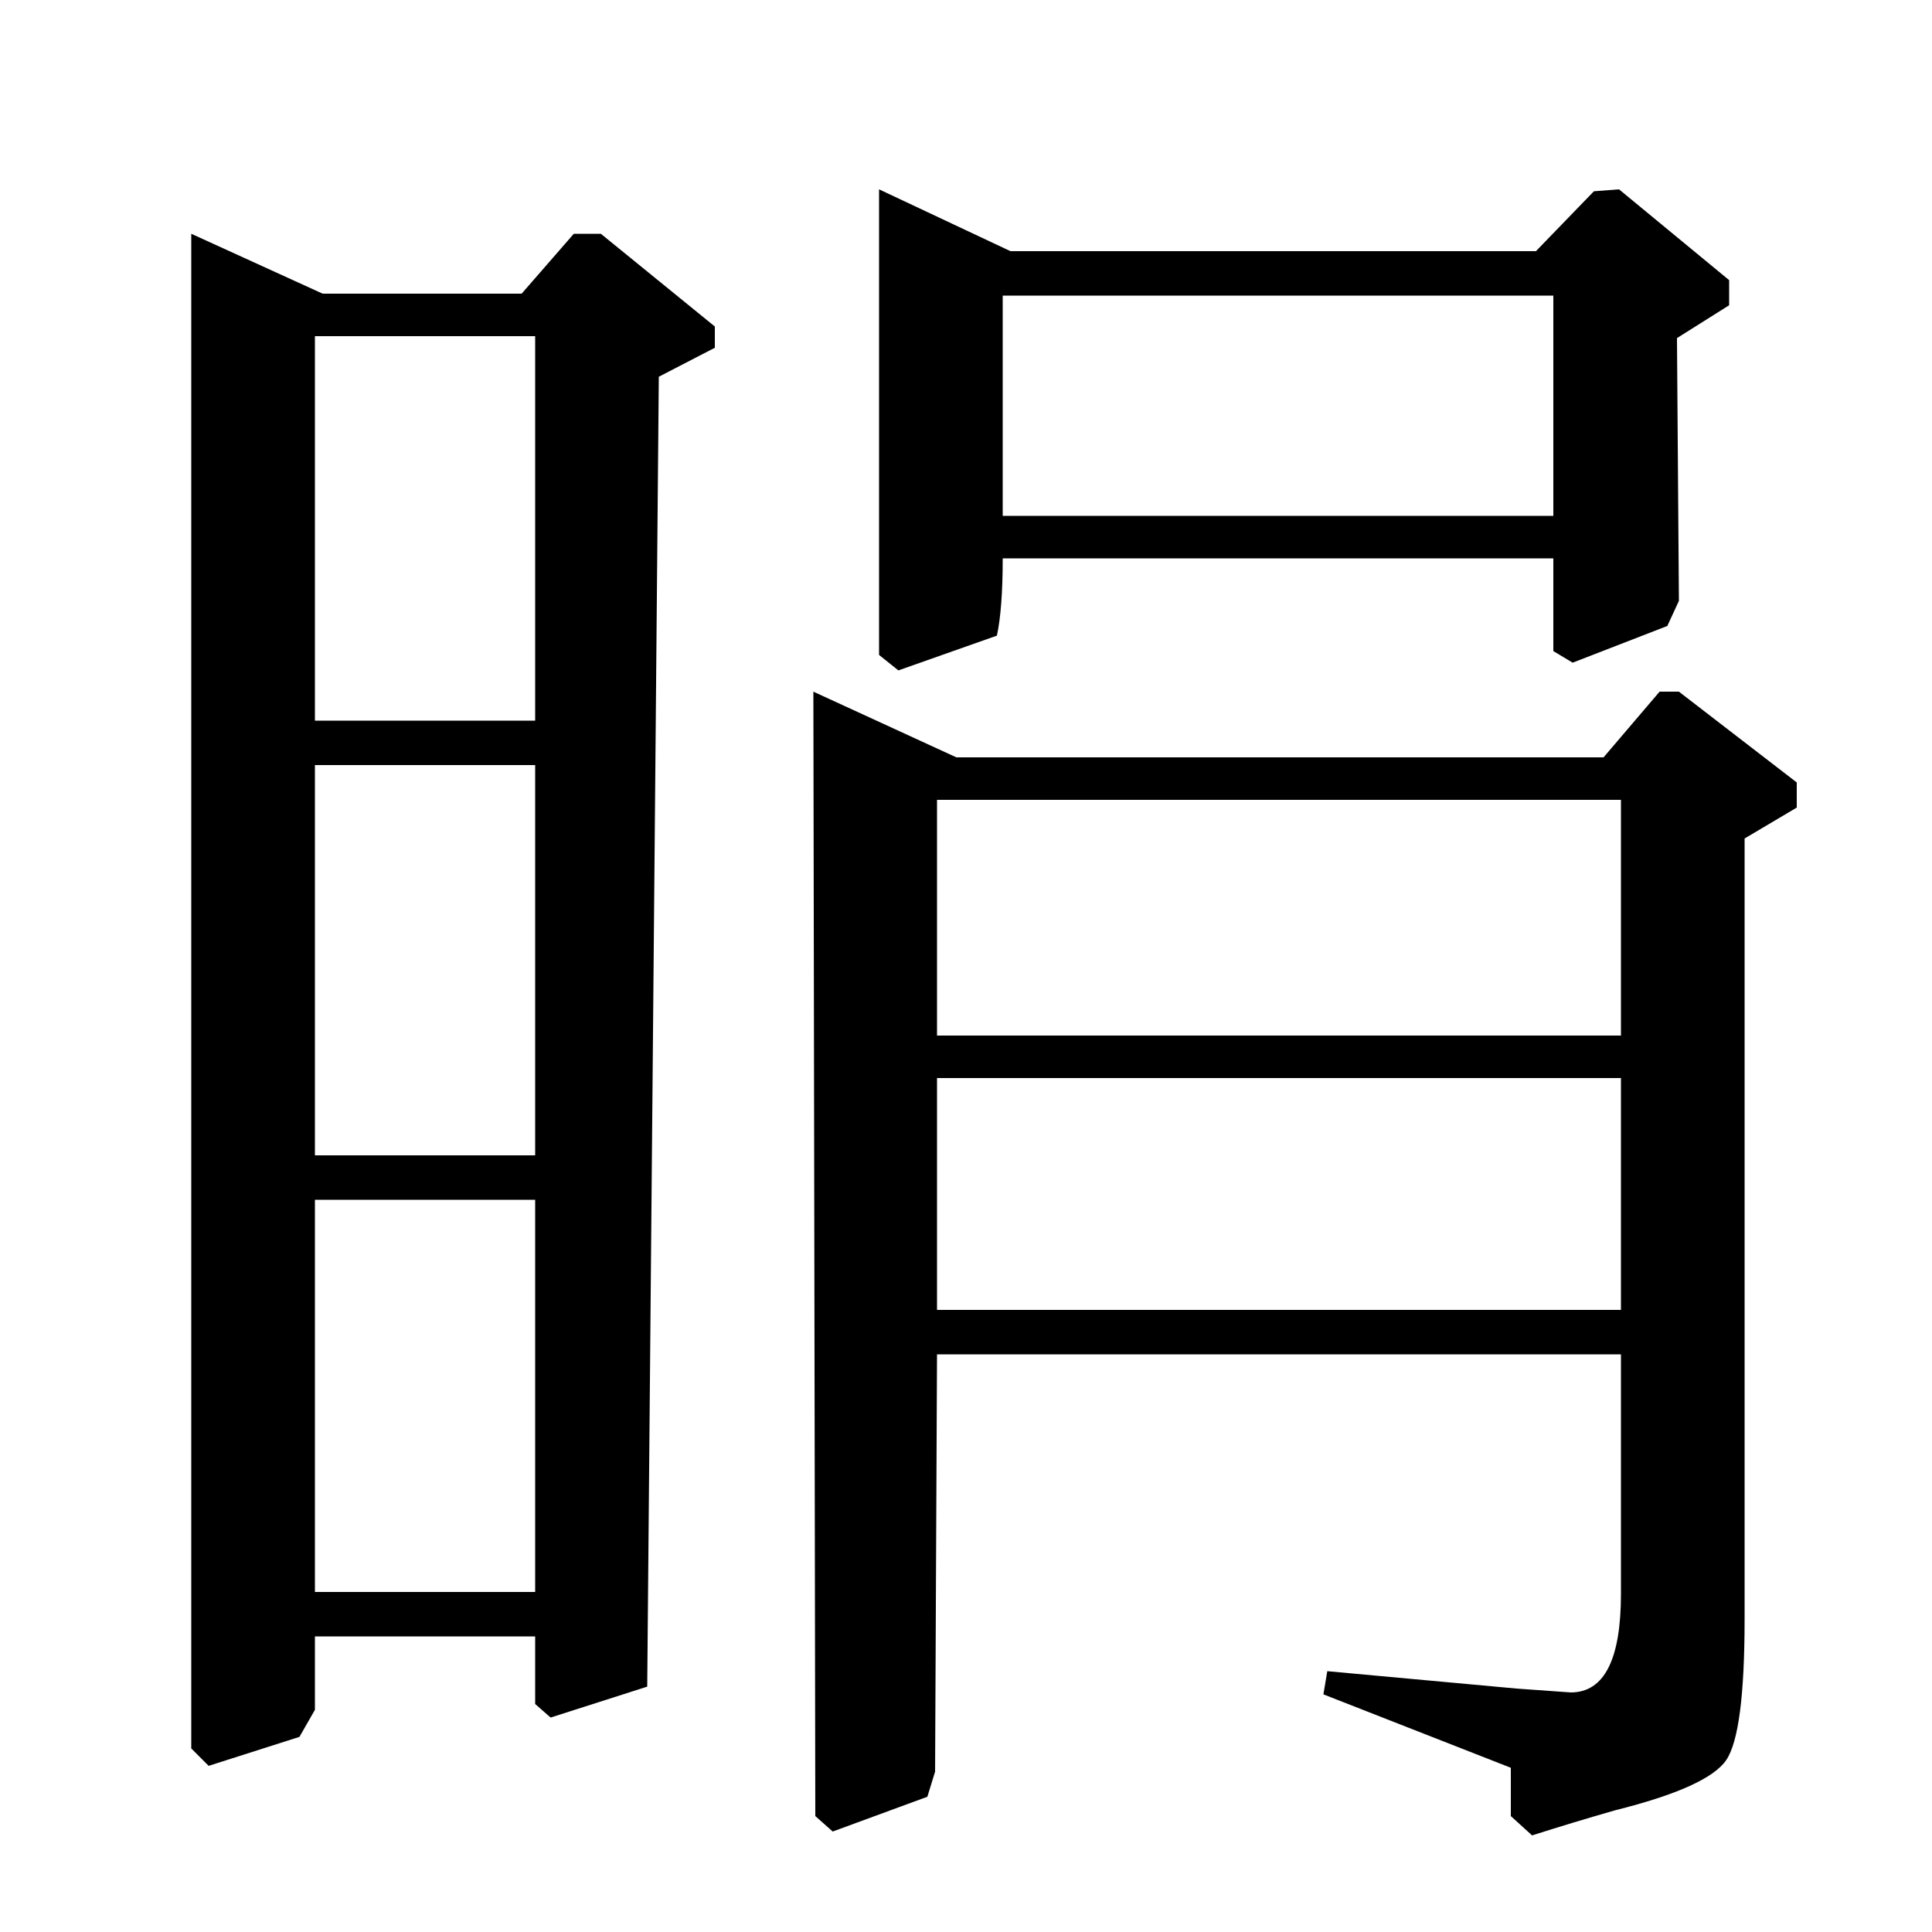 <?xml version="1.0" standalone="no"?>
<!DOCTYPE svg PUBLIC "-//W3C//DTD SVG 1.1//EN" "http://www.w3.org/Graphics/SVG/1.1/DTD/svg11.dtd" >
<svg xmlns="http://www.w3.org/2000/svg" xmlns:xlink="http://www.w3.org/1999/xlink" version="1.1" viewBox="0 -140 1000 1000">
  <g transform="matrix(1 0 0 -1 0 860)">
   <path fill="currentColor"
d="M795 870l30 31l13 1l57 -47v-13l-27 -17l1 -136l-6 -13l-49 -19l-10 6v48h-285q0 -26 -3 -40l-51 -18l-10 8v241l68 -32h272zM804 847h-285v-114h285v114zM830 608l29 34h10l61 -47v-13l-27 -16v-404q0 -59 -9.5 -73t-57.5 -26q-21 -6 -43 -13l-11 10v25l-97 38l2 12
l98 -9l28 -2q26 0 26 51v124h-354l-1 -216l-4 -13l-49 -18l-9 8l-1 582l74 -34h335zM839 586h-354v-122h354v122zM485 442v-120h354v120h-354zM167 848h103l27 31h14l59 -48v-11l-29 -15l-6 -678l-50 -16l-8 7v35h-114v-38l-8 -14l-47 -15l-9 9v784zM277 826h-114v-199h114
v199zM277 604h-114v-202h114v202zM277 379h-114v-203h114v203z" />
  </g>

</svg>
